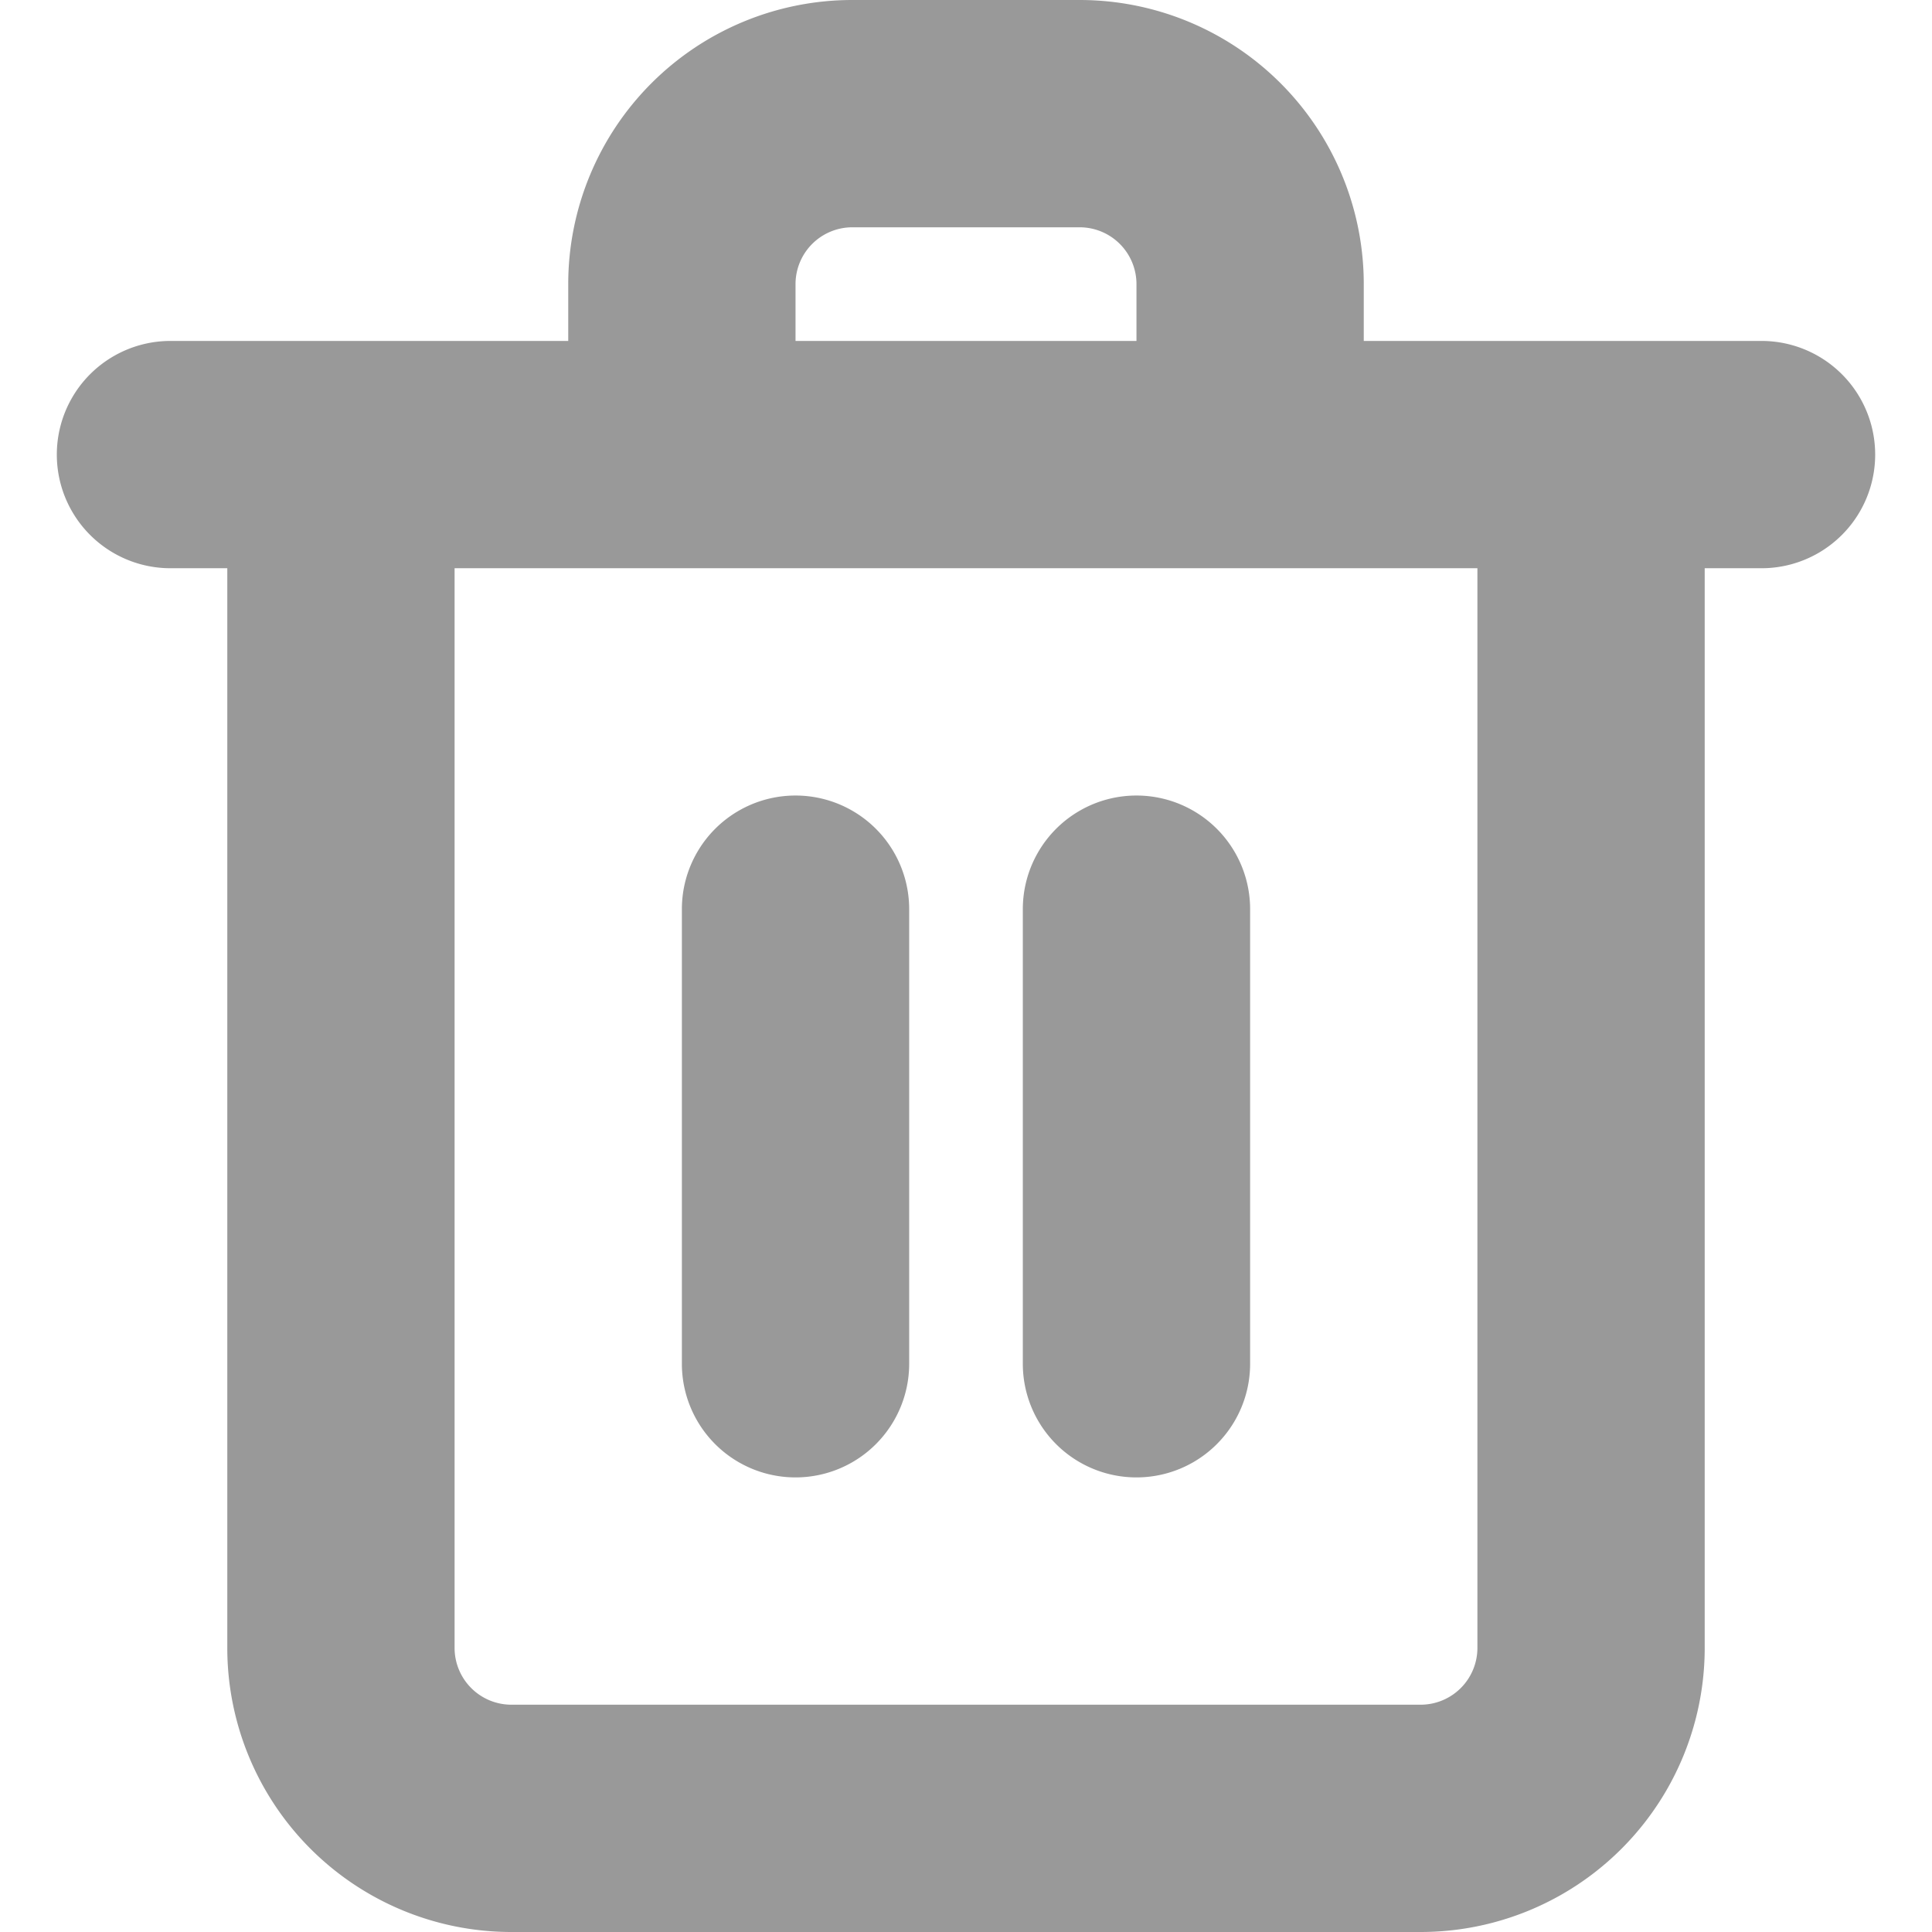 <svg xmlns="http://www.w3.org/2000/svg" width="17" height="17" viewBox="0 0 17 17">
    <g fill="none" fill-rule="evenodd">
        <path d="M0 0h17v17H0z" opacity=".4"/>
        <path fill="#999" fill-rule="nonzero" d="M1.5 3H5v-.5A2.5 2.5 0 0 1 7.5 0h2A2.5 2.5 0 0 1 12 2.5V3h3.5a1 1 0 0 1 0 2H15v9.5a2.5 2.5 0 0 1-2.5 2.5h-8A2.5 2.5 0 0 1 2 14.5V5h-.5a1 1 0 1 1 0-2zM7 3h3v-.5a.5.5 0 0 0-.5-.5h-2a.5.5 0 0 0-.5.5V3zm6 2H4v9.5a.5.5 0 0 0 .5.5h8a.5.5 0 0 0 .5-.5V5zM6 8a1 1 0 1 1 2 0v4a1 1 0 0 1-2 0V8zm3 0a1 1 0 1 1 2 0v4a1 1 0 0 1-2 0V8z"/>
    </g>
</svg>
